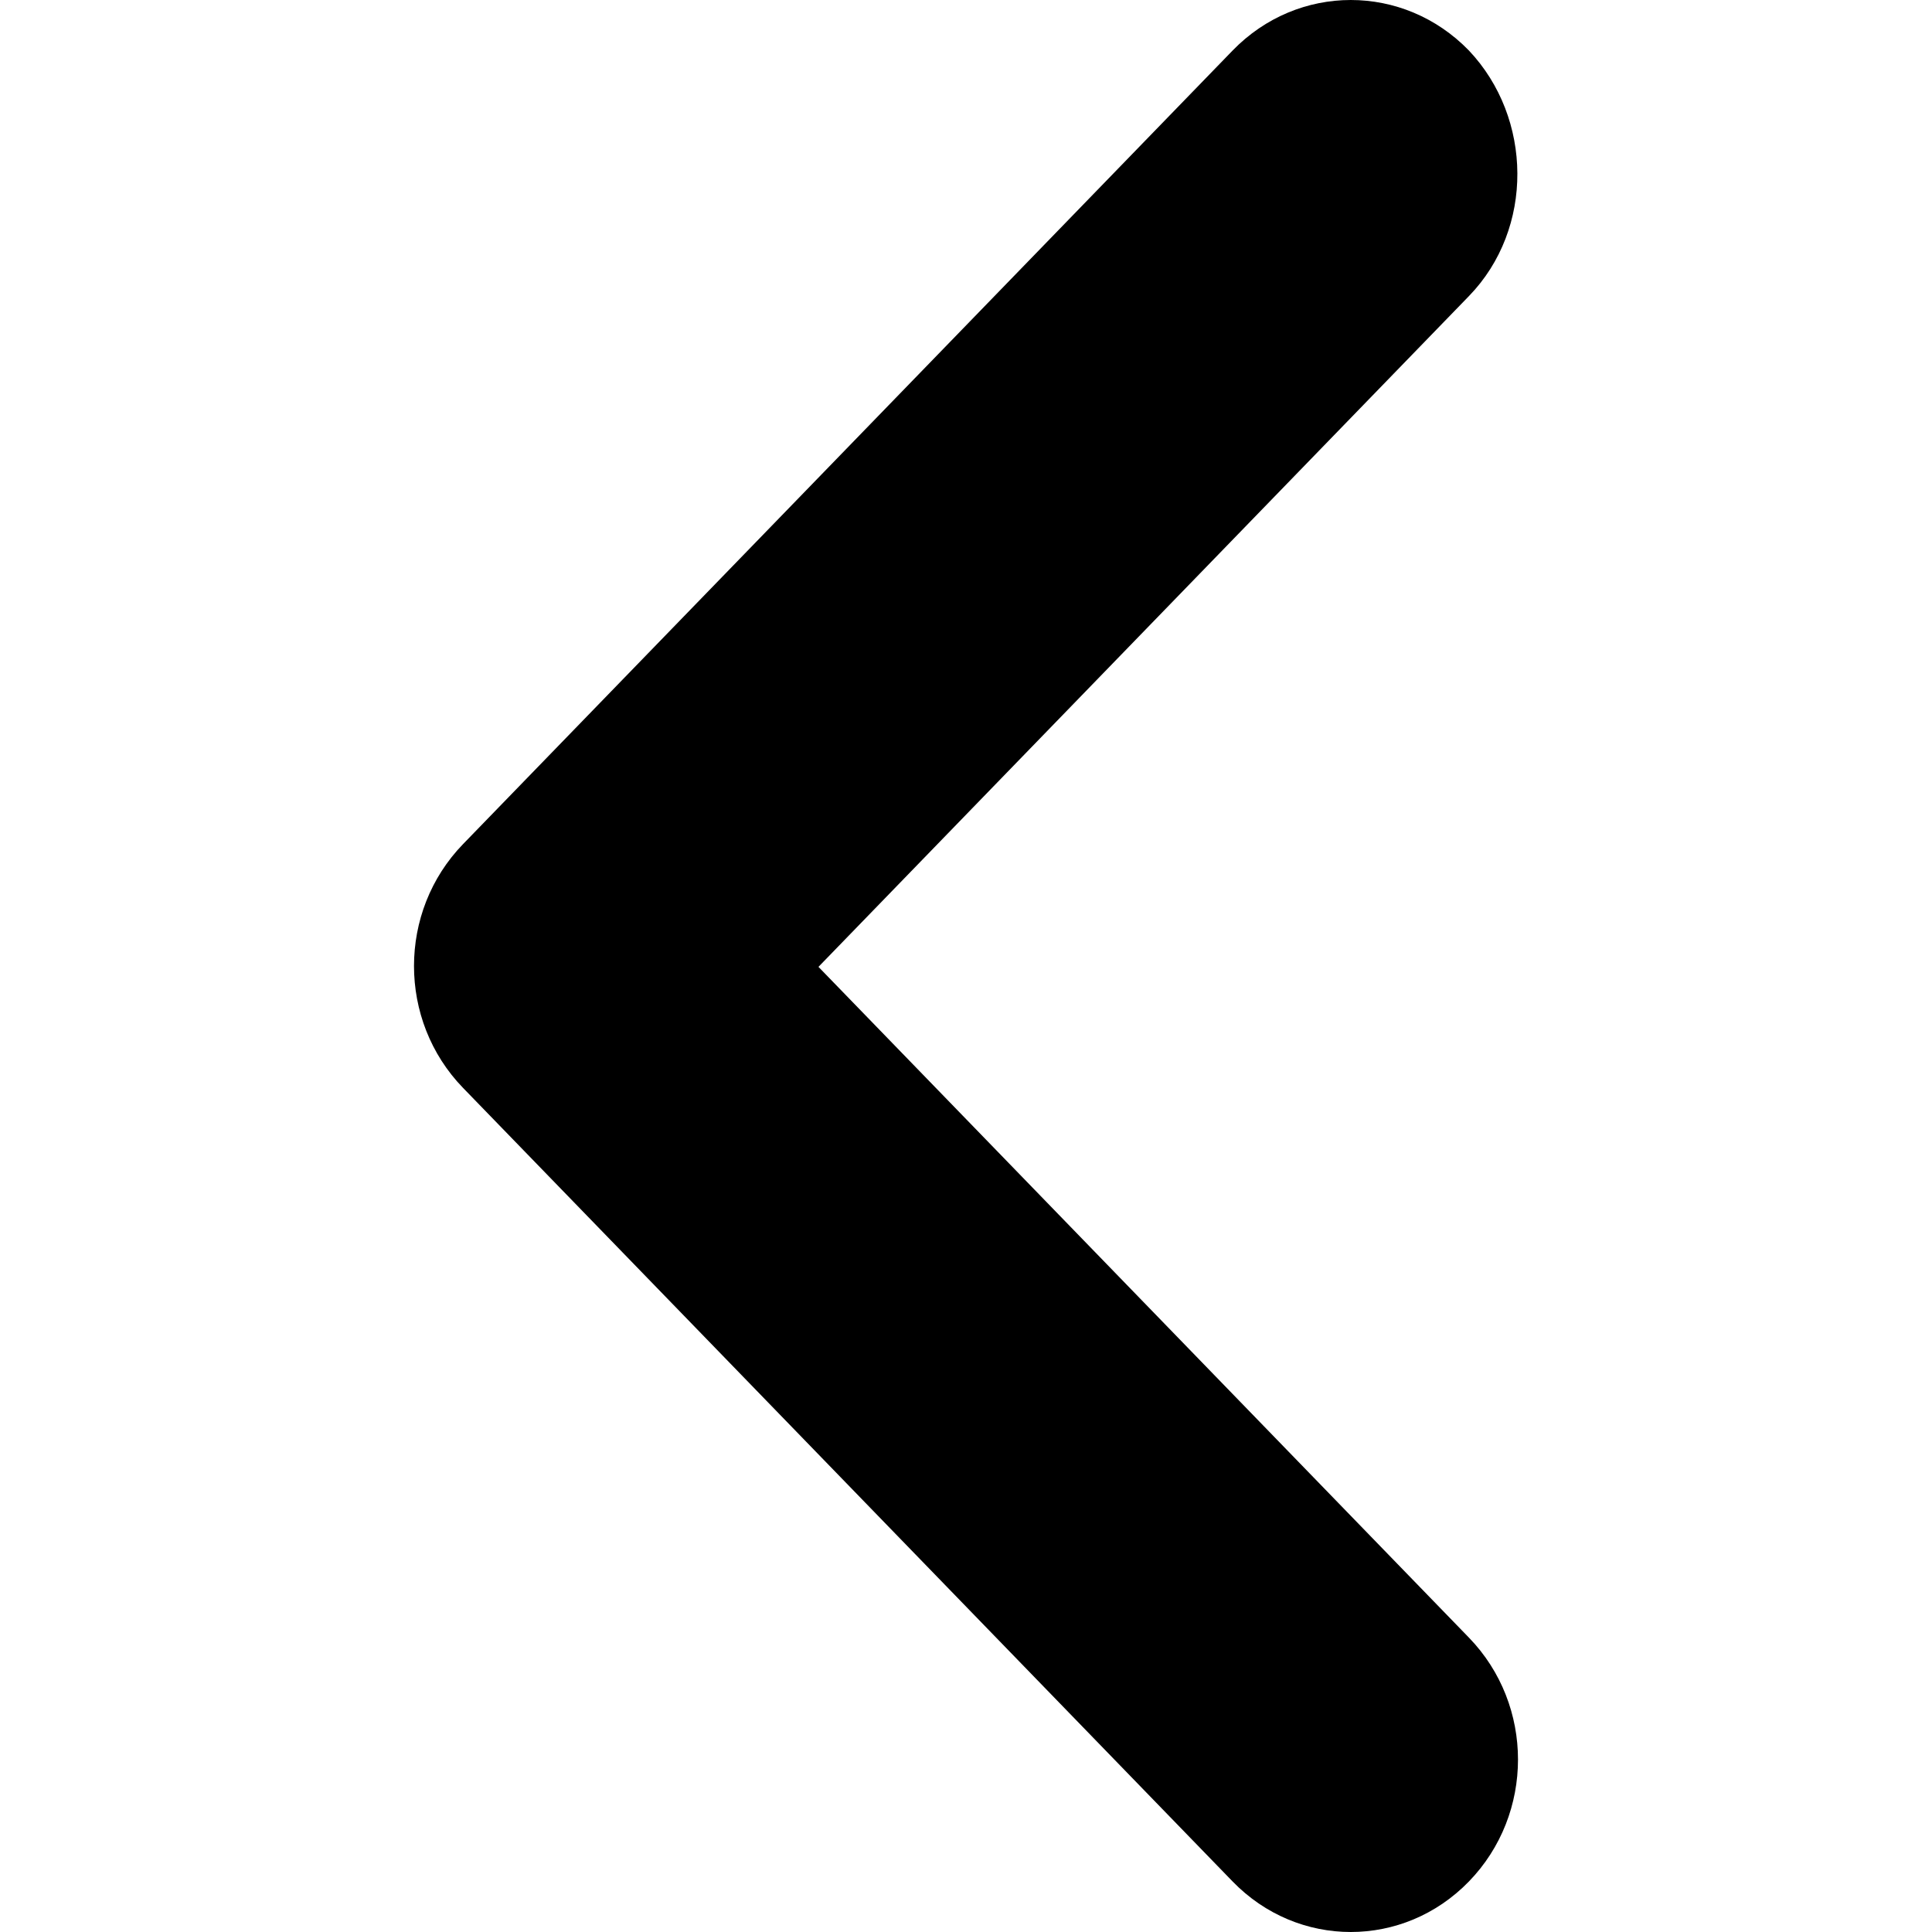 <!-- Generated by IcoMoon.io -->
<svg version="1.1" xmlns="http://www.w3.org/2000/svg" width="1024" height="1024" viewBox="0 0 1024 1024">
<title></title>
<g id="icomoon-ignore">
</g>
<path d="M778.58 156.922l-344.777 355.537 344.777 355.535c34.655 35.738 34.655 93.466 0 129.203s-90.637 35.738-125.293 0l-407.867-420.595c-34.655-35.737-34.655-93.466 0-129.203l407.867-420.596c34.655-35.737 90.637-35.737 125.293 0 33.767 35.737 34.655 94.382 0 130.119z"></path>
</svg>
